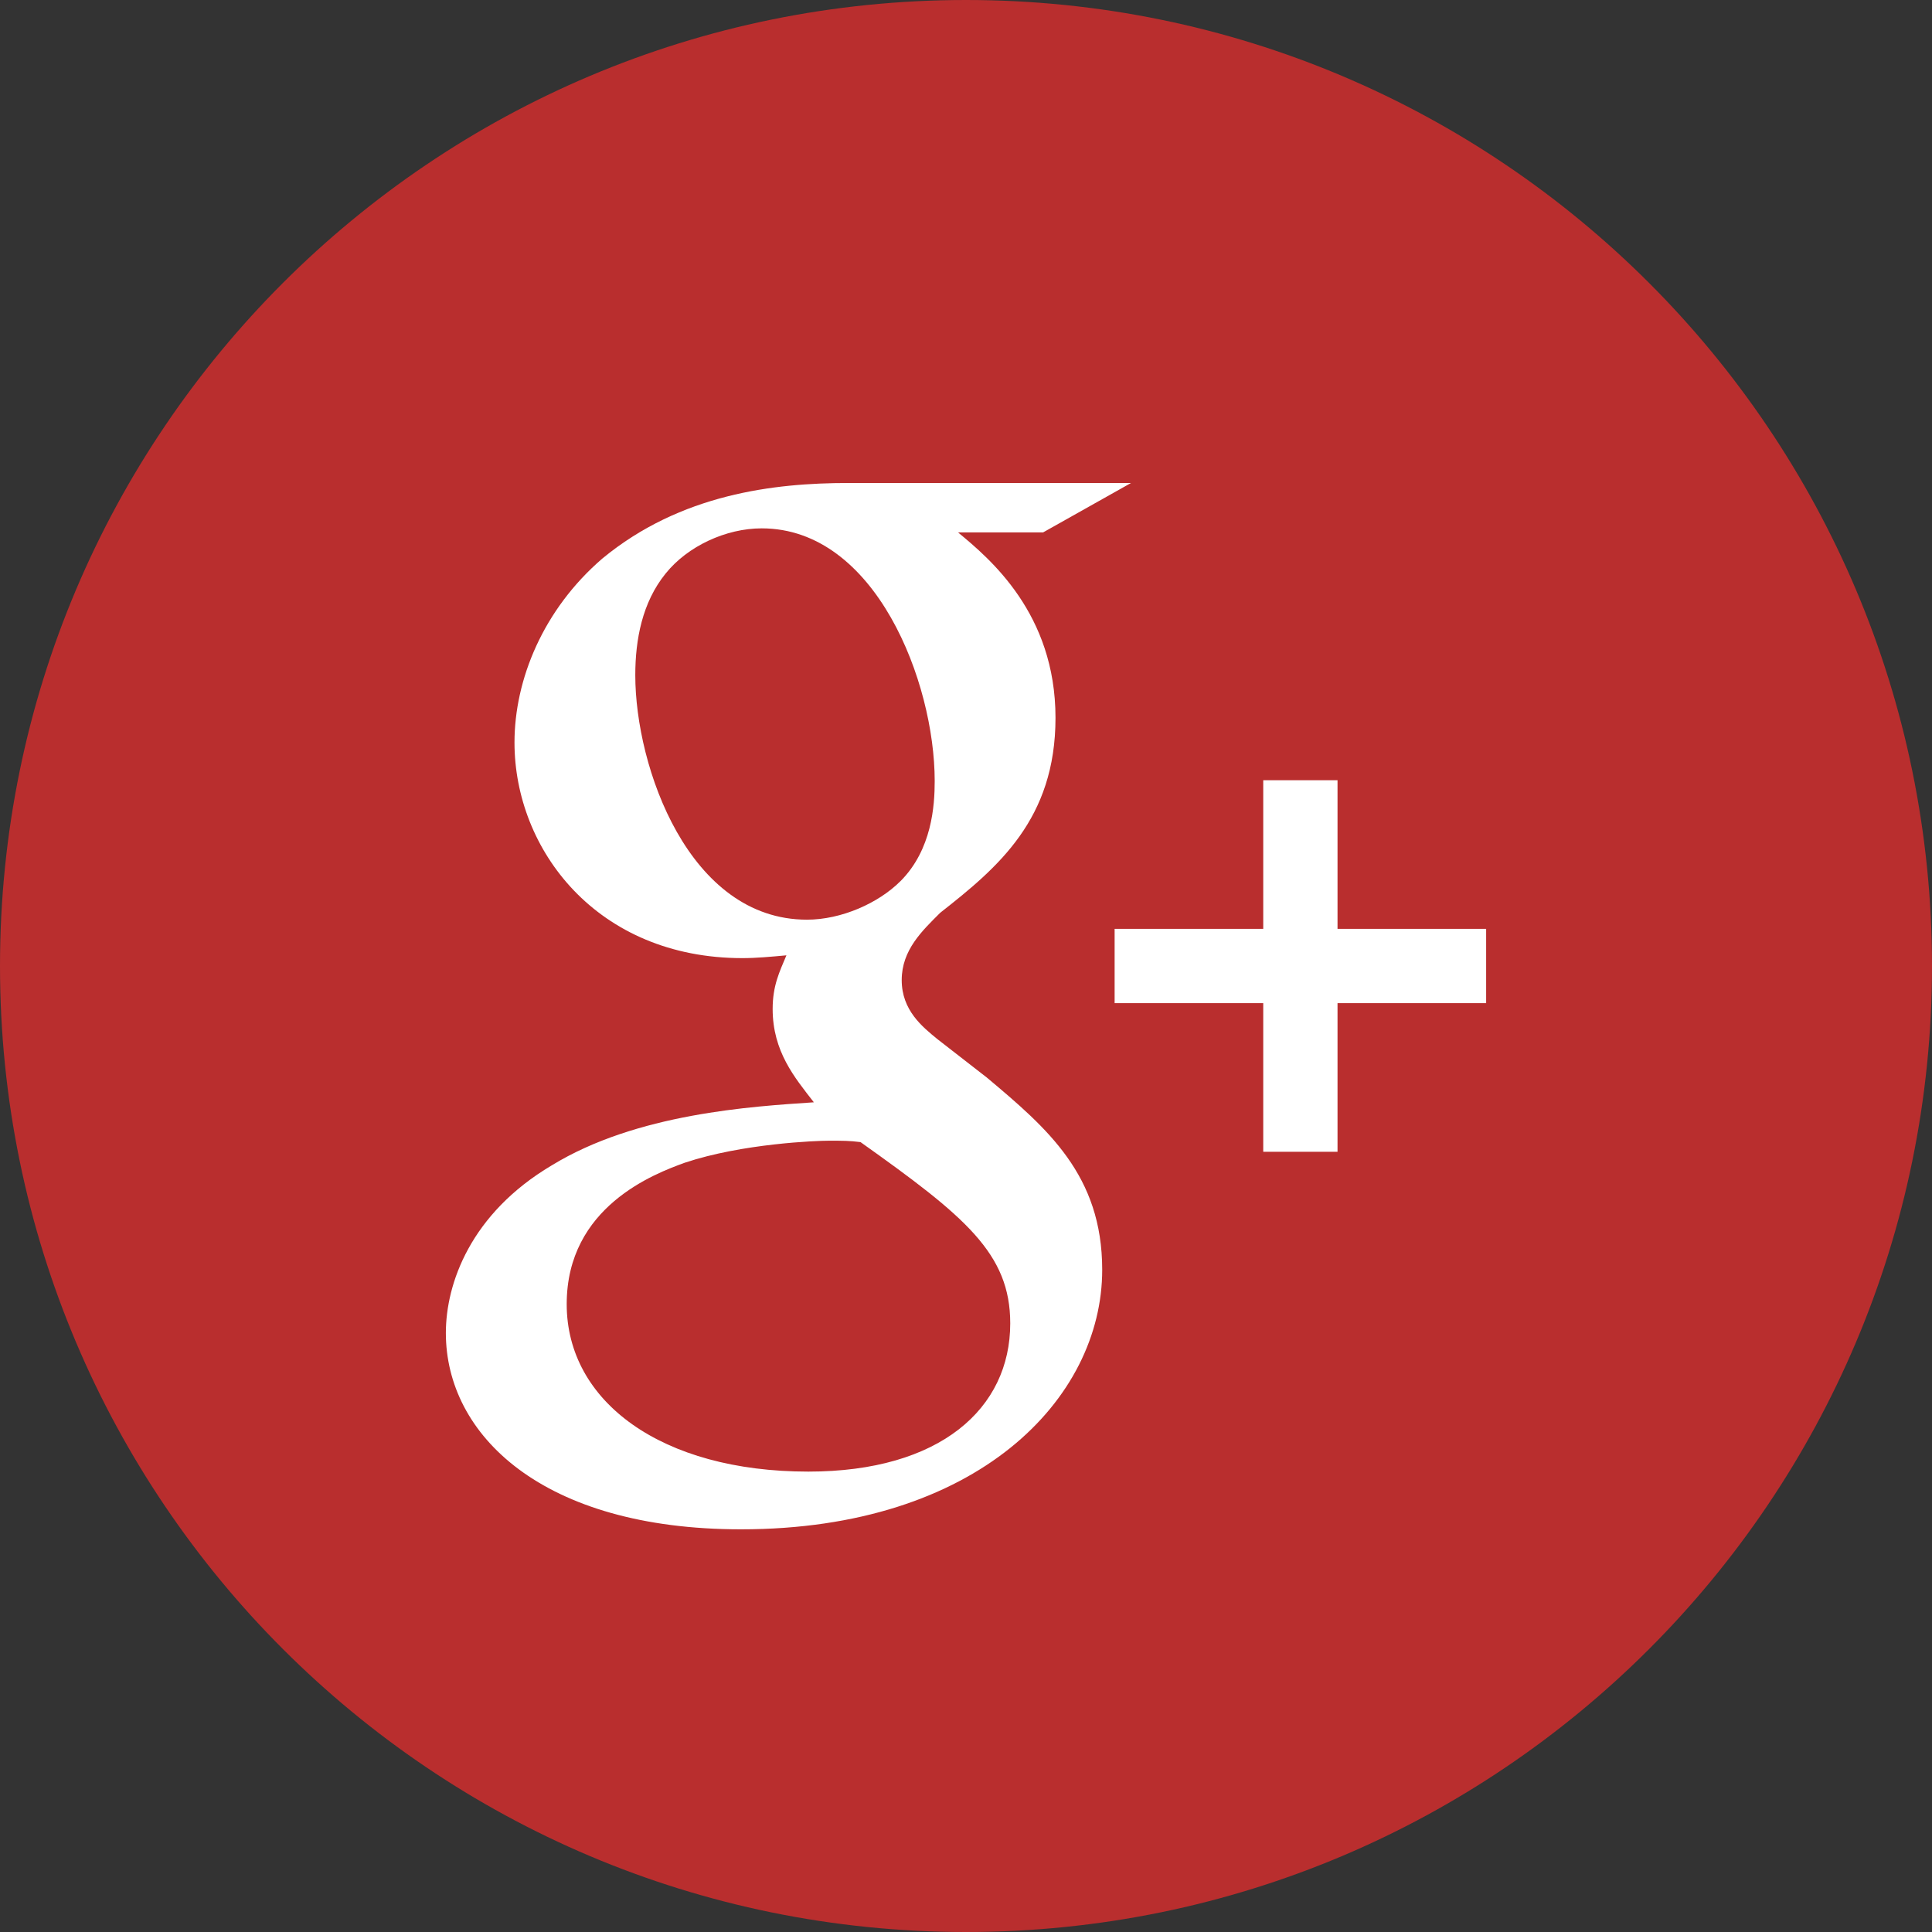 <svg width="40" height="40" fill="none" xmlns="http://www.w3.org/2000/svg"><rect width="100%" height="100%" fill="#333333" stroke="none"/><path fill-rule="evenodd" clip-rule="evenodd" d="M20 40c11.046 0 20-8.954 20-20S31.046 0 20 0 0 8.954 0 20s8.954 20 20 20z" fill="#C62D2D" fill-opacity=".91"/><path fill-rule="evenodd" clip-rule="evenodd" d="M18.642 18.245c.653-.655.71-1.564.71-2.076 0-2.046-1.223-5.23-3.582-5.23-.74 0-1.536.369-1.991.938-.483.597-.626 1.364-.626 2.103 0 1.905 1.11 5.061 3.554 5.061.711 0 1.479-.341 1.934-.796zm-.826 5.401c-.227-.029-.37-.029-.653-.029-.256 0-1.792.057-2.986.456-.625.227-2.444.909-2.444 2.928 0 2.018 1.961 3.467 5.003 3.467 2.73 0 4.18-1.307 4.18-3.069 0-1.45-.939-2.217-3.1-3.753zm8.338-2.877h-3.077v-1.538h3.077v-3.077h1.538v3.077h3.077v1.538h-3.077v3.077h-1.538V20.77zm-6.319-9.746c.653.54 2.018 1.677 2.018 3.839 0 2.103-1.194 3.099-2.387 4.036-.37.37-.797.768-.797 1.394 0 .625.427.967.739 1.222l1.024.796c1.251 1.051 2.388 2.018 2.388 3.98 0 2.672-2.587 5.373-7.477 5.373-4.122 0-6.112-1.96-6.112-4.065 0-1.024.512-2.473 2.19-3.469 1.762-1.08 4.15-1.221 5.429-1.307-.398-.512-.853-1.053-.853-1.933 0-.484.142-.769.285-1.11-.314.029-.626.058-.91.058-3.014 0-4.72-2.247-4.72-4.464 0-1.307.597-2.758 1.82-3.81C14.092 10.227 16.026 10 17.56 10h5.856l-1.82 1.023h-1.762z" fill="#fff"/></svg>